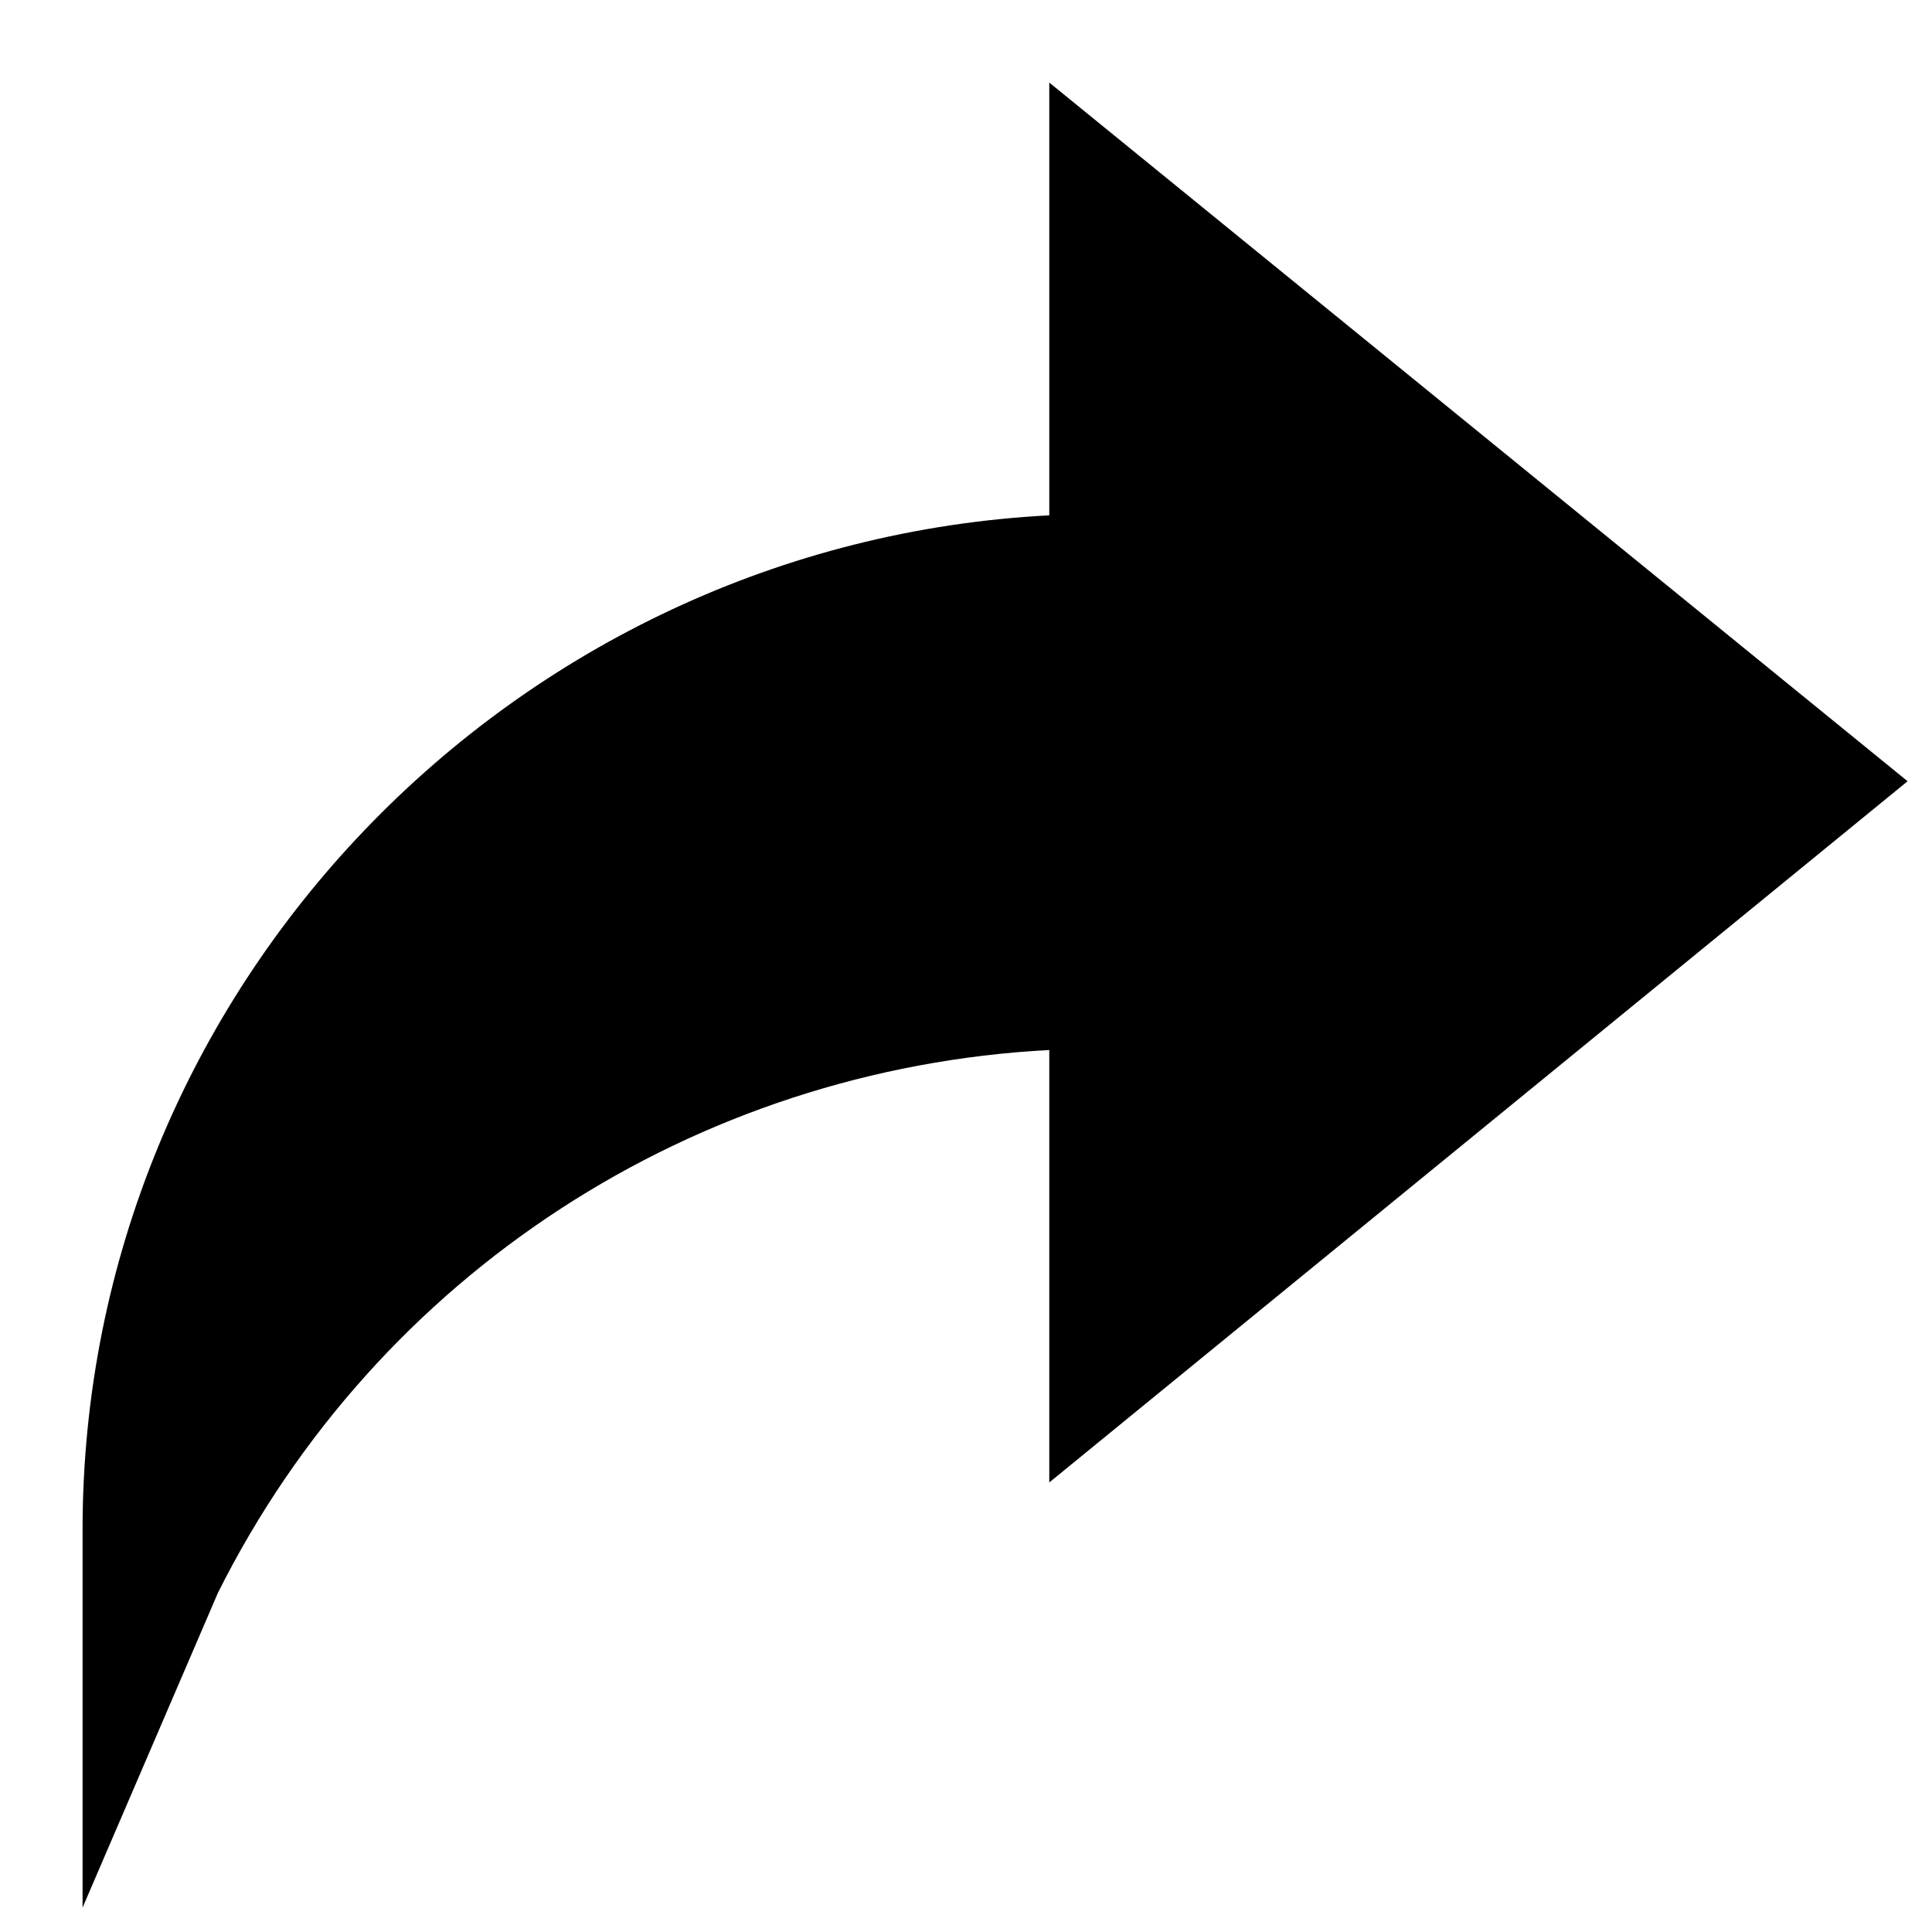 <svg width="19" height="19" viewBox="0 0 19 19" fill="none" xmlns="http://www.w3.org/2000/svg">
<path d="M10.319 5.068C5.05 5.342 0.812 9.712 0.812 15.044V18.76L2.143 15.665C3.716 12.521 6.838 10.511 10.319 10.326V14.579L18.76 7.683L10.319 0.812V5.068Z" fill="black"/>
</svg>
